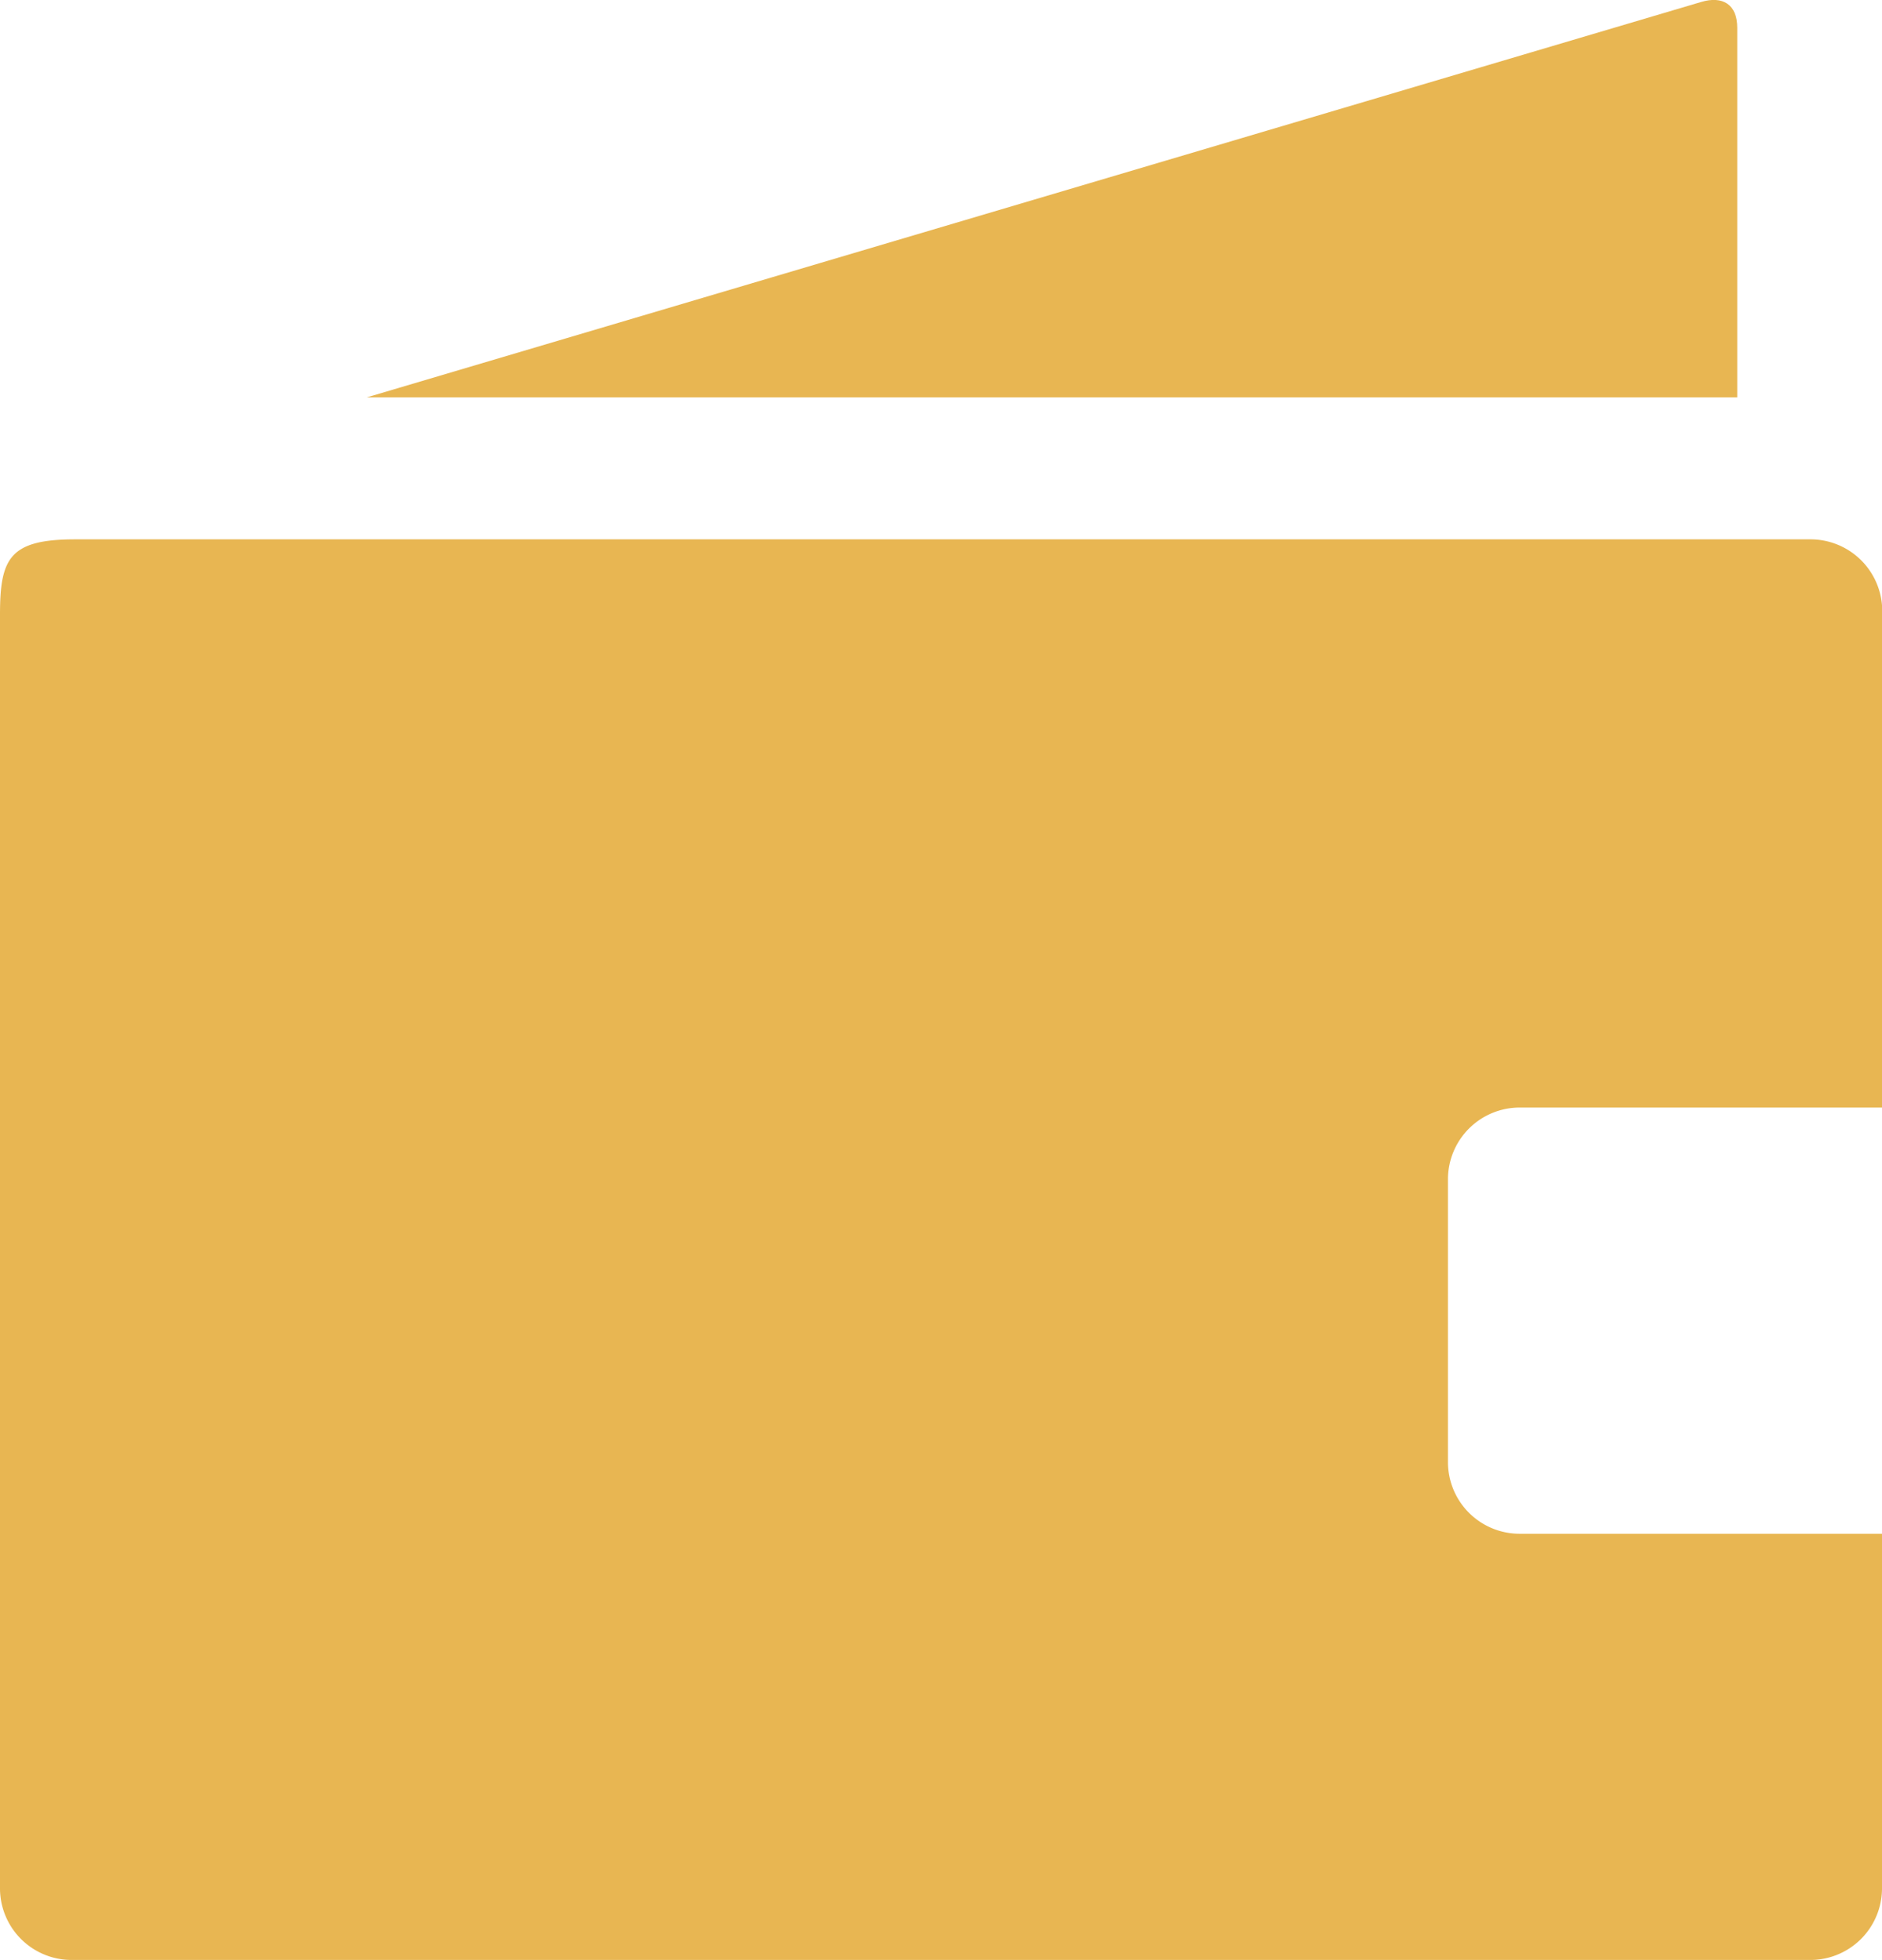 <svg xmlns="http://www.w3.org/2000/svg" width="24" height="25" viewBox="0 0 24 25">
  <g id="My_wallet" data-name="My wallet" transform="translate(-39 -425)">
    <path id="Path_141182" data-name="Path 141182" d="M766.723,2619.4l-17.013,5.042h17.476v-4.716C767.186,2619.431,767,2619.316,766.723,2619.4Z" transform="translate(-706.032 -2194.374)" fill="#e8b652" fill-rule="evenodd"/>
    <path id="Path_141184" data-name="Path 141184" d="M662.589,2784.518H640.473c-.838,0-.961.239-.961.961v16.252a.914.914,0,0,0,.923.906h22.154a.914.914,0,0,0,.923-.906v-4.53H658.9a.914.914,0,0,1-.923-.906v-3.624a.915.915,0,0,1,.923-.906h4.615v-6.342A.915.915,0,0,0,662.589,2784.518Z" transform="translate(-600.512 -2352.639)" fill="#e8b652" fill-rule="evenodd"/>
  </g>
</svg>
